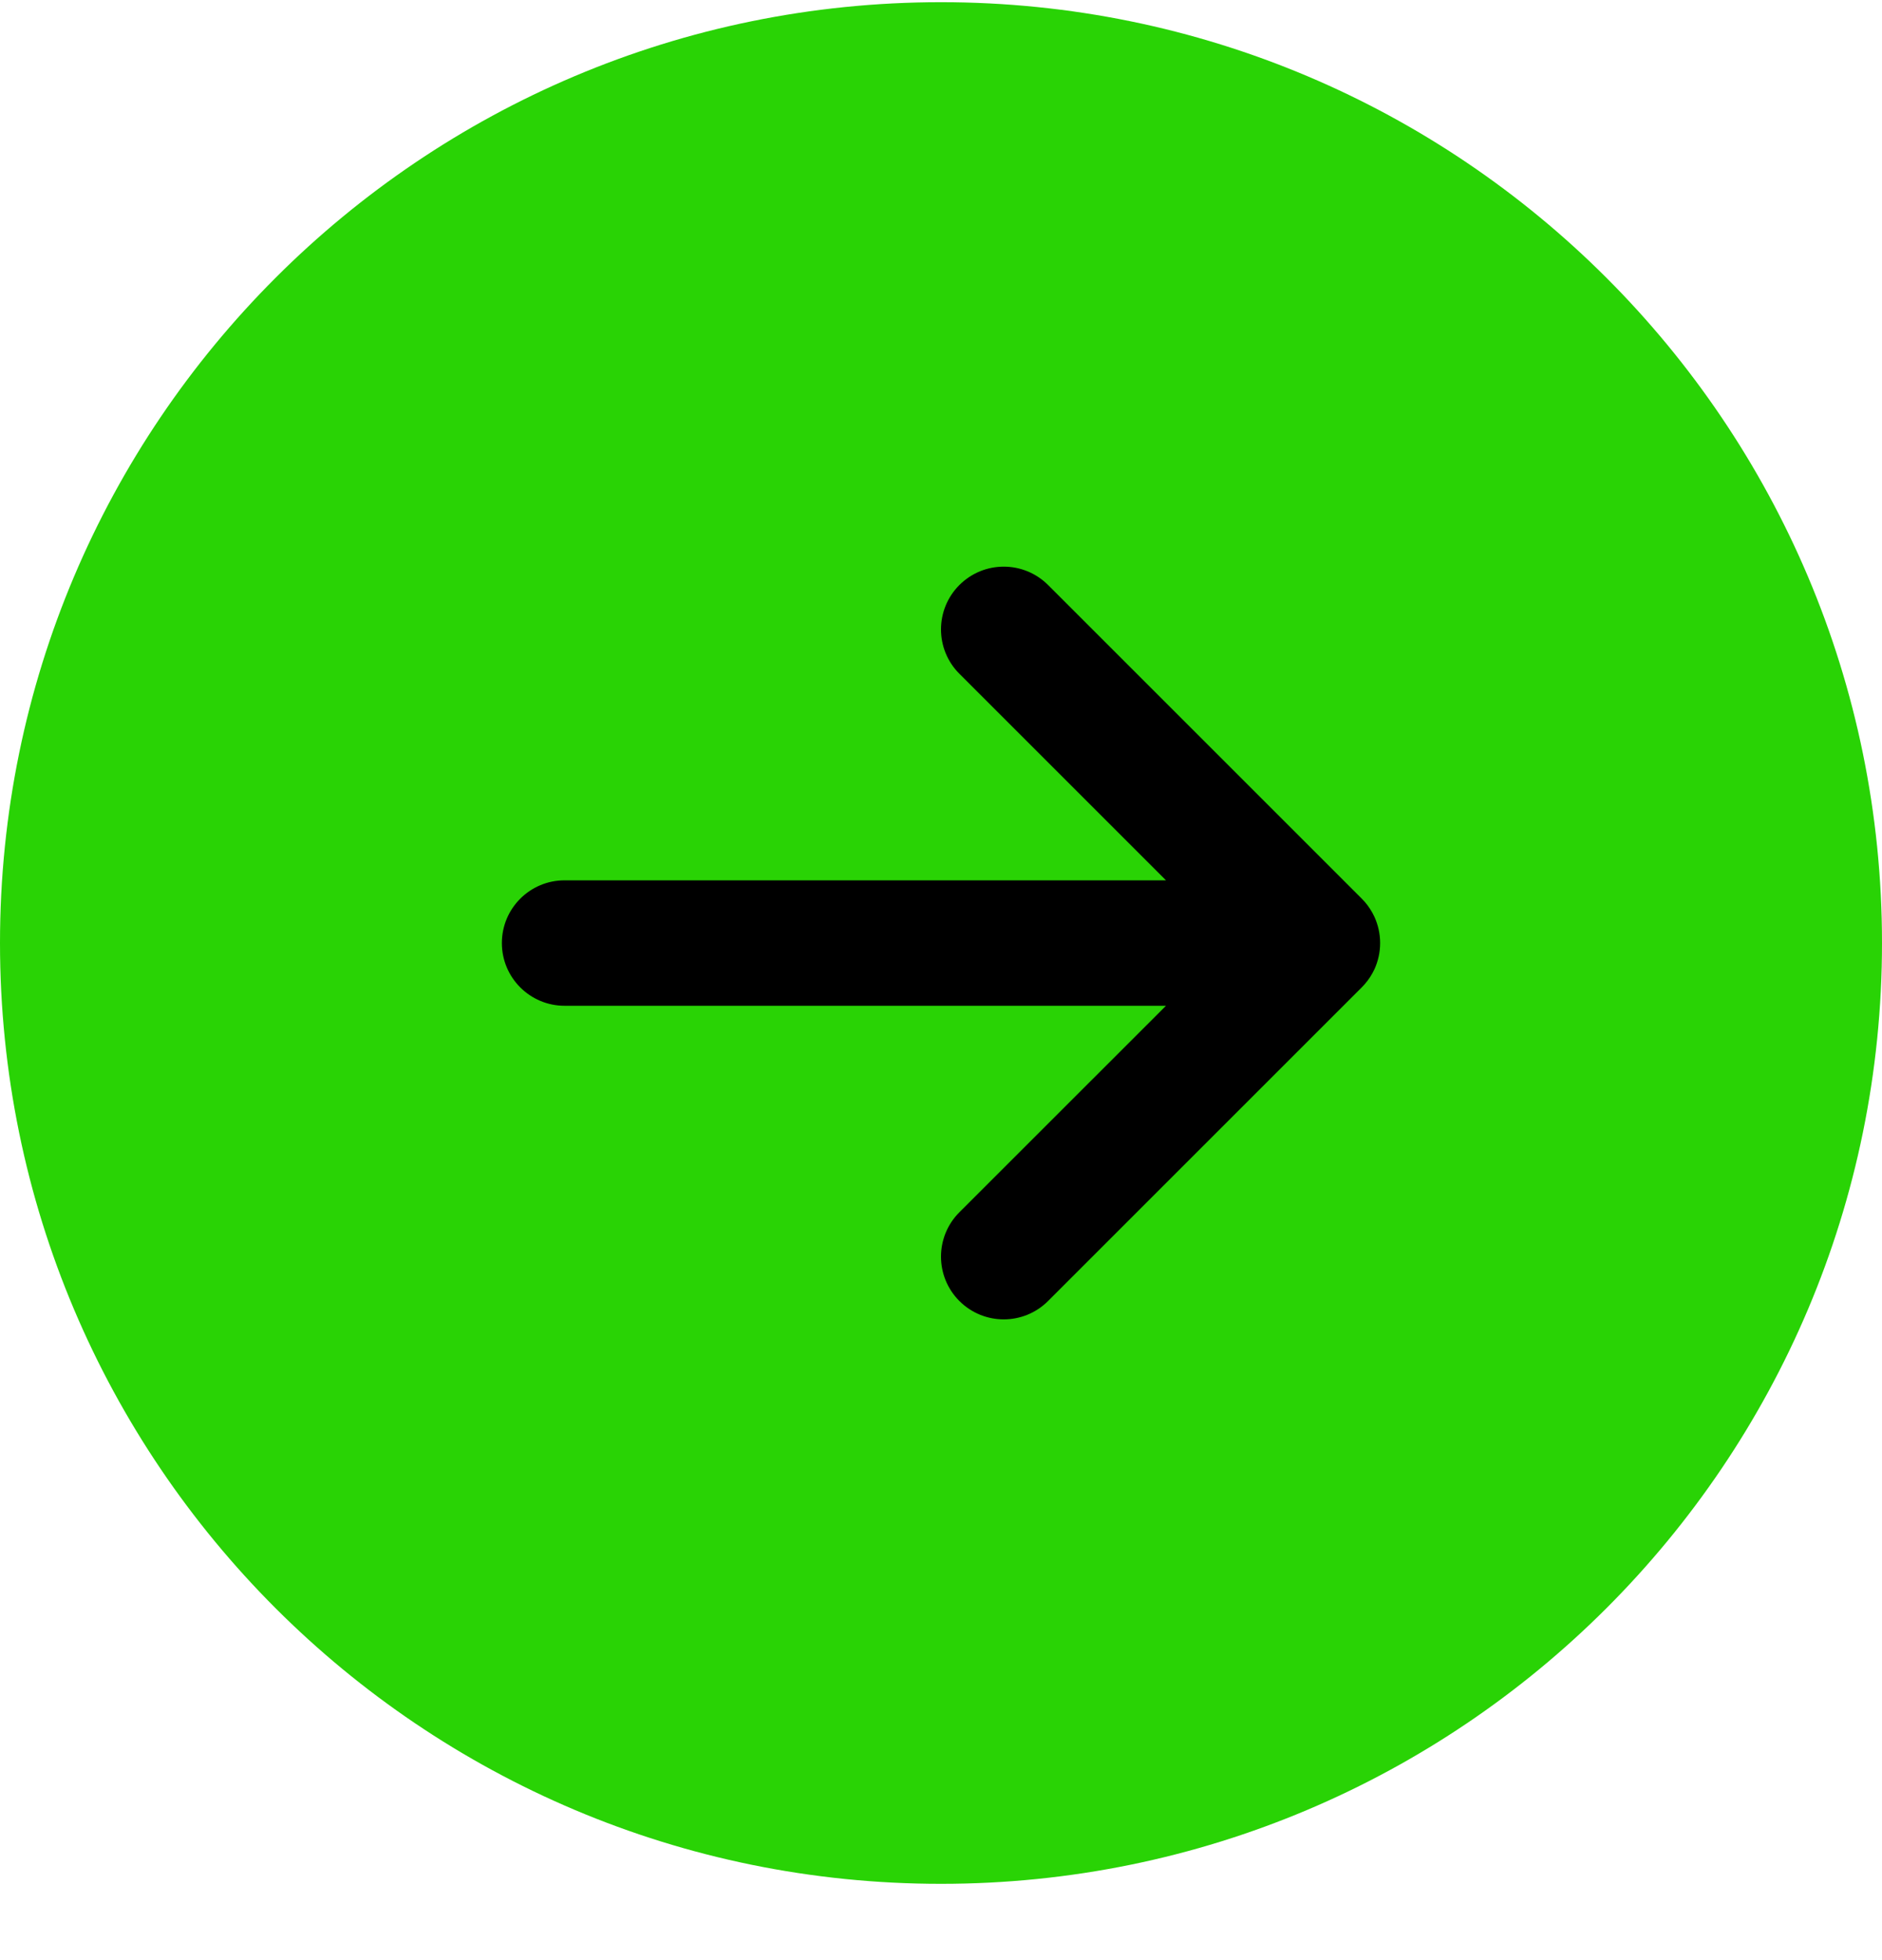 <svg width="24" height="25" viewBox="0 0 24 25" fill="none" xmlns="http://www.w3.org/2000/svg">
<path d="M24 12.027C24 18.655 18.627 24.027 12 24.027C5.373 24.027 1.43766e-06 18.655 8.58275e-07 12.027C2.78888e-07 5.4 5.373 0.028 12 0.028C18.627 0.028 24 5.4 24 12.027Z" fill="#29D305"/>
<path fill-rule="evenodd" clip-rule="evenodd" d="M13.366 7.462C13.053 7.149 12.547 7.149 12.234 7.462C11.922 7.774 11.922 8.281 12.234 8.593L14.869 11.228H7.2C6.758 11.228 6.4 11.586 6.4 12.028C6.4 12.469 6.758 12.828 7.2 12.828H14.869L12.234 15.462C11.922 15.774 11.922 16.281 12.234 16.593C12.547 16.906 13.053 16.906 13.366 16.593L17.362 12.597C17.376 12.583 17.39 12.568 17.403 12.553C17.455 12.494 17.496 12.429 17.528 12.361C17.574 12.259 17.6 12.146 17.6 12.028C17.6 11.909 17.574 11.797 17.528 11.695C17.496 11.626 17.454 11.559 17.401 11.499C17.388 11.485 17.375 11.471 17.362 11.458L13.366 7.462Z" fill="black"/>
</svg>
